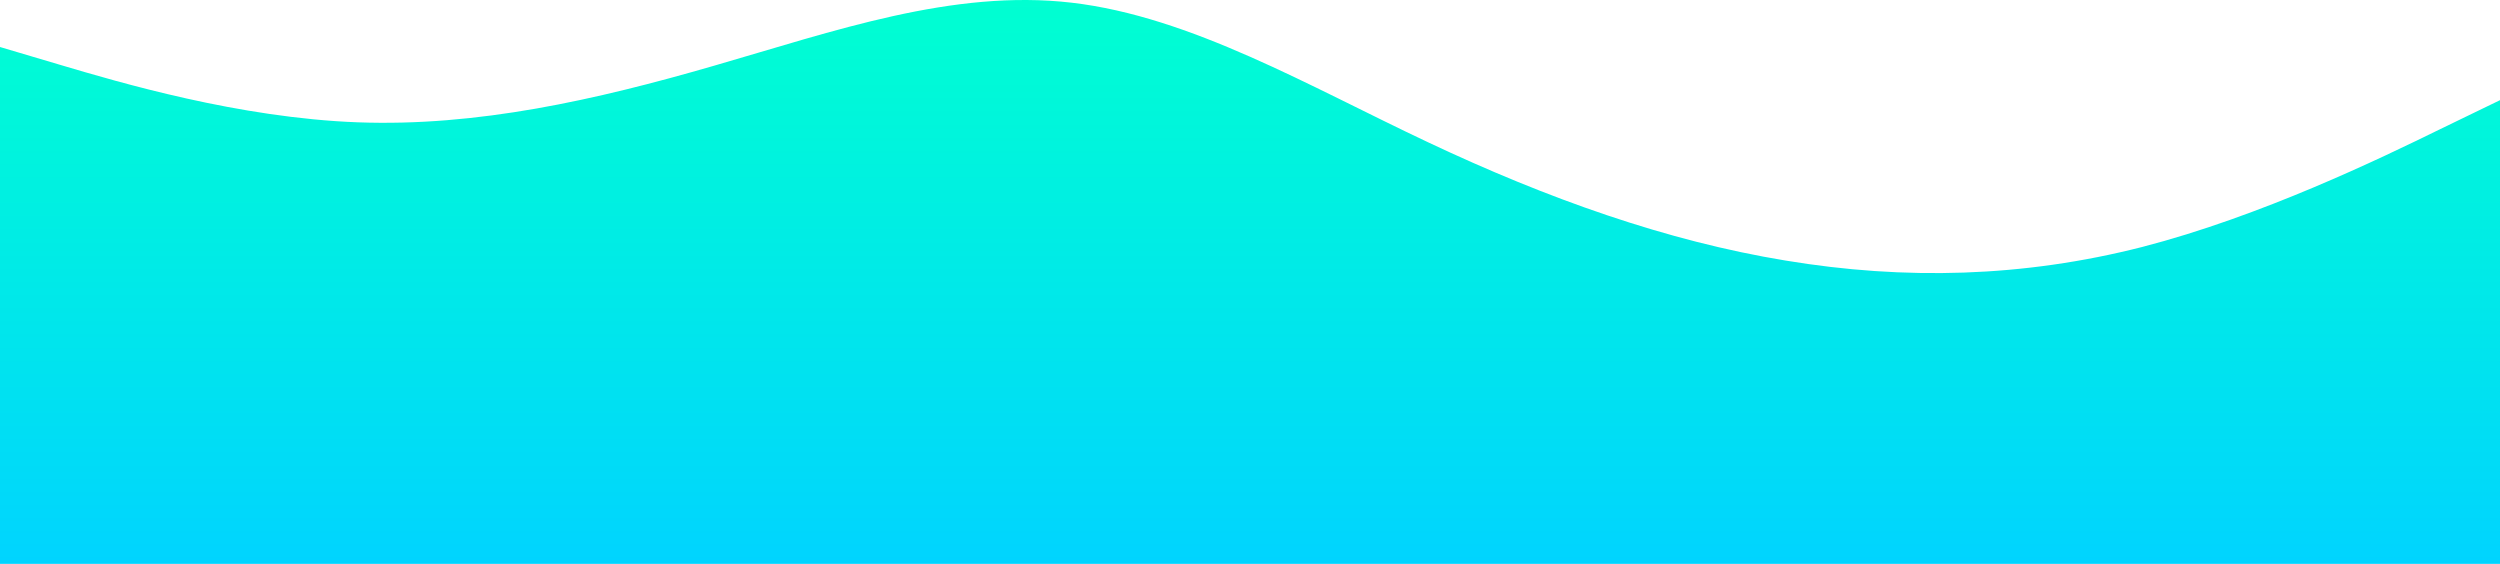 <svg width="900" height="203" viewBox="0 0 900 203" fill="none" xmlns="http://www.w3.org/2000/svg">
<path d="M0 16.921L21.5 23.301C43 29.68 86 42.44 128.8 44.035C171.7 45.63 214.3 36.06 257.2 23.62C300 11.285 343 -4.026 385.8 0.971C428.7 5.969 471.3 31.063 514.2 51.266C557 71.469 600 86.78 642.8 93.798C685.7 100.922 728.3 99.859 771.2 88.907C814 77.848 857 57.008 878.5 46.481L900 36.06V203H878.5C857 203 814 203 771.2 203C728.3 203 685.7 203 642.8 203C600 203 557 203 514.2 203C471.3 203 428.7 203 385.8 203C343 203 300 203 257.2 203C214.3 203 171.7 203 128.8 203C86 203 43 203 21.5 203H0V16.921Z" fill="url(#paint0_linear_1_2)"/>
<defs>
<linearGradient id="paint0_linear_1_2" x1="450" y1="0" x2="450" y2="203" gradientUnits="userSpaceOnUse">
<stop stop-color="#00FFD1"/>
<stop offset="1" stop-color="#00D4FF"/>
</linearGradient>
</defs>
</svg>
